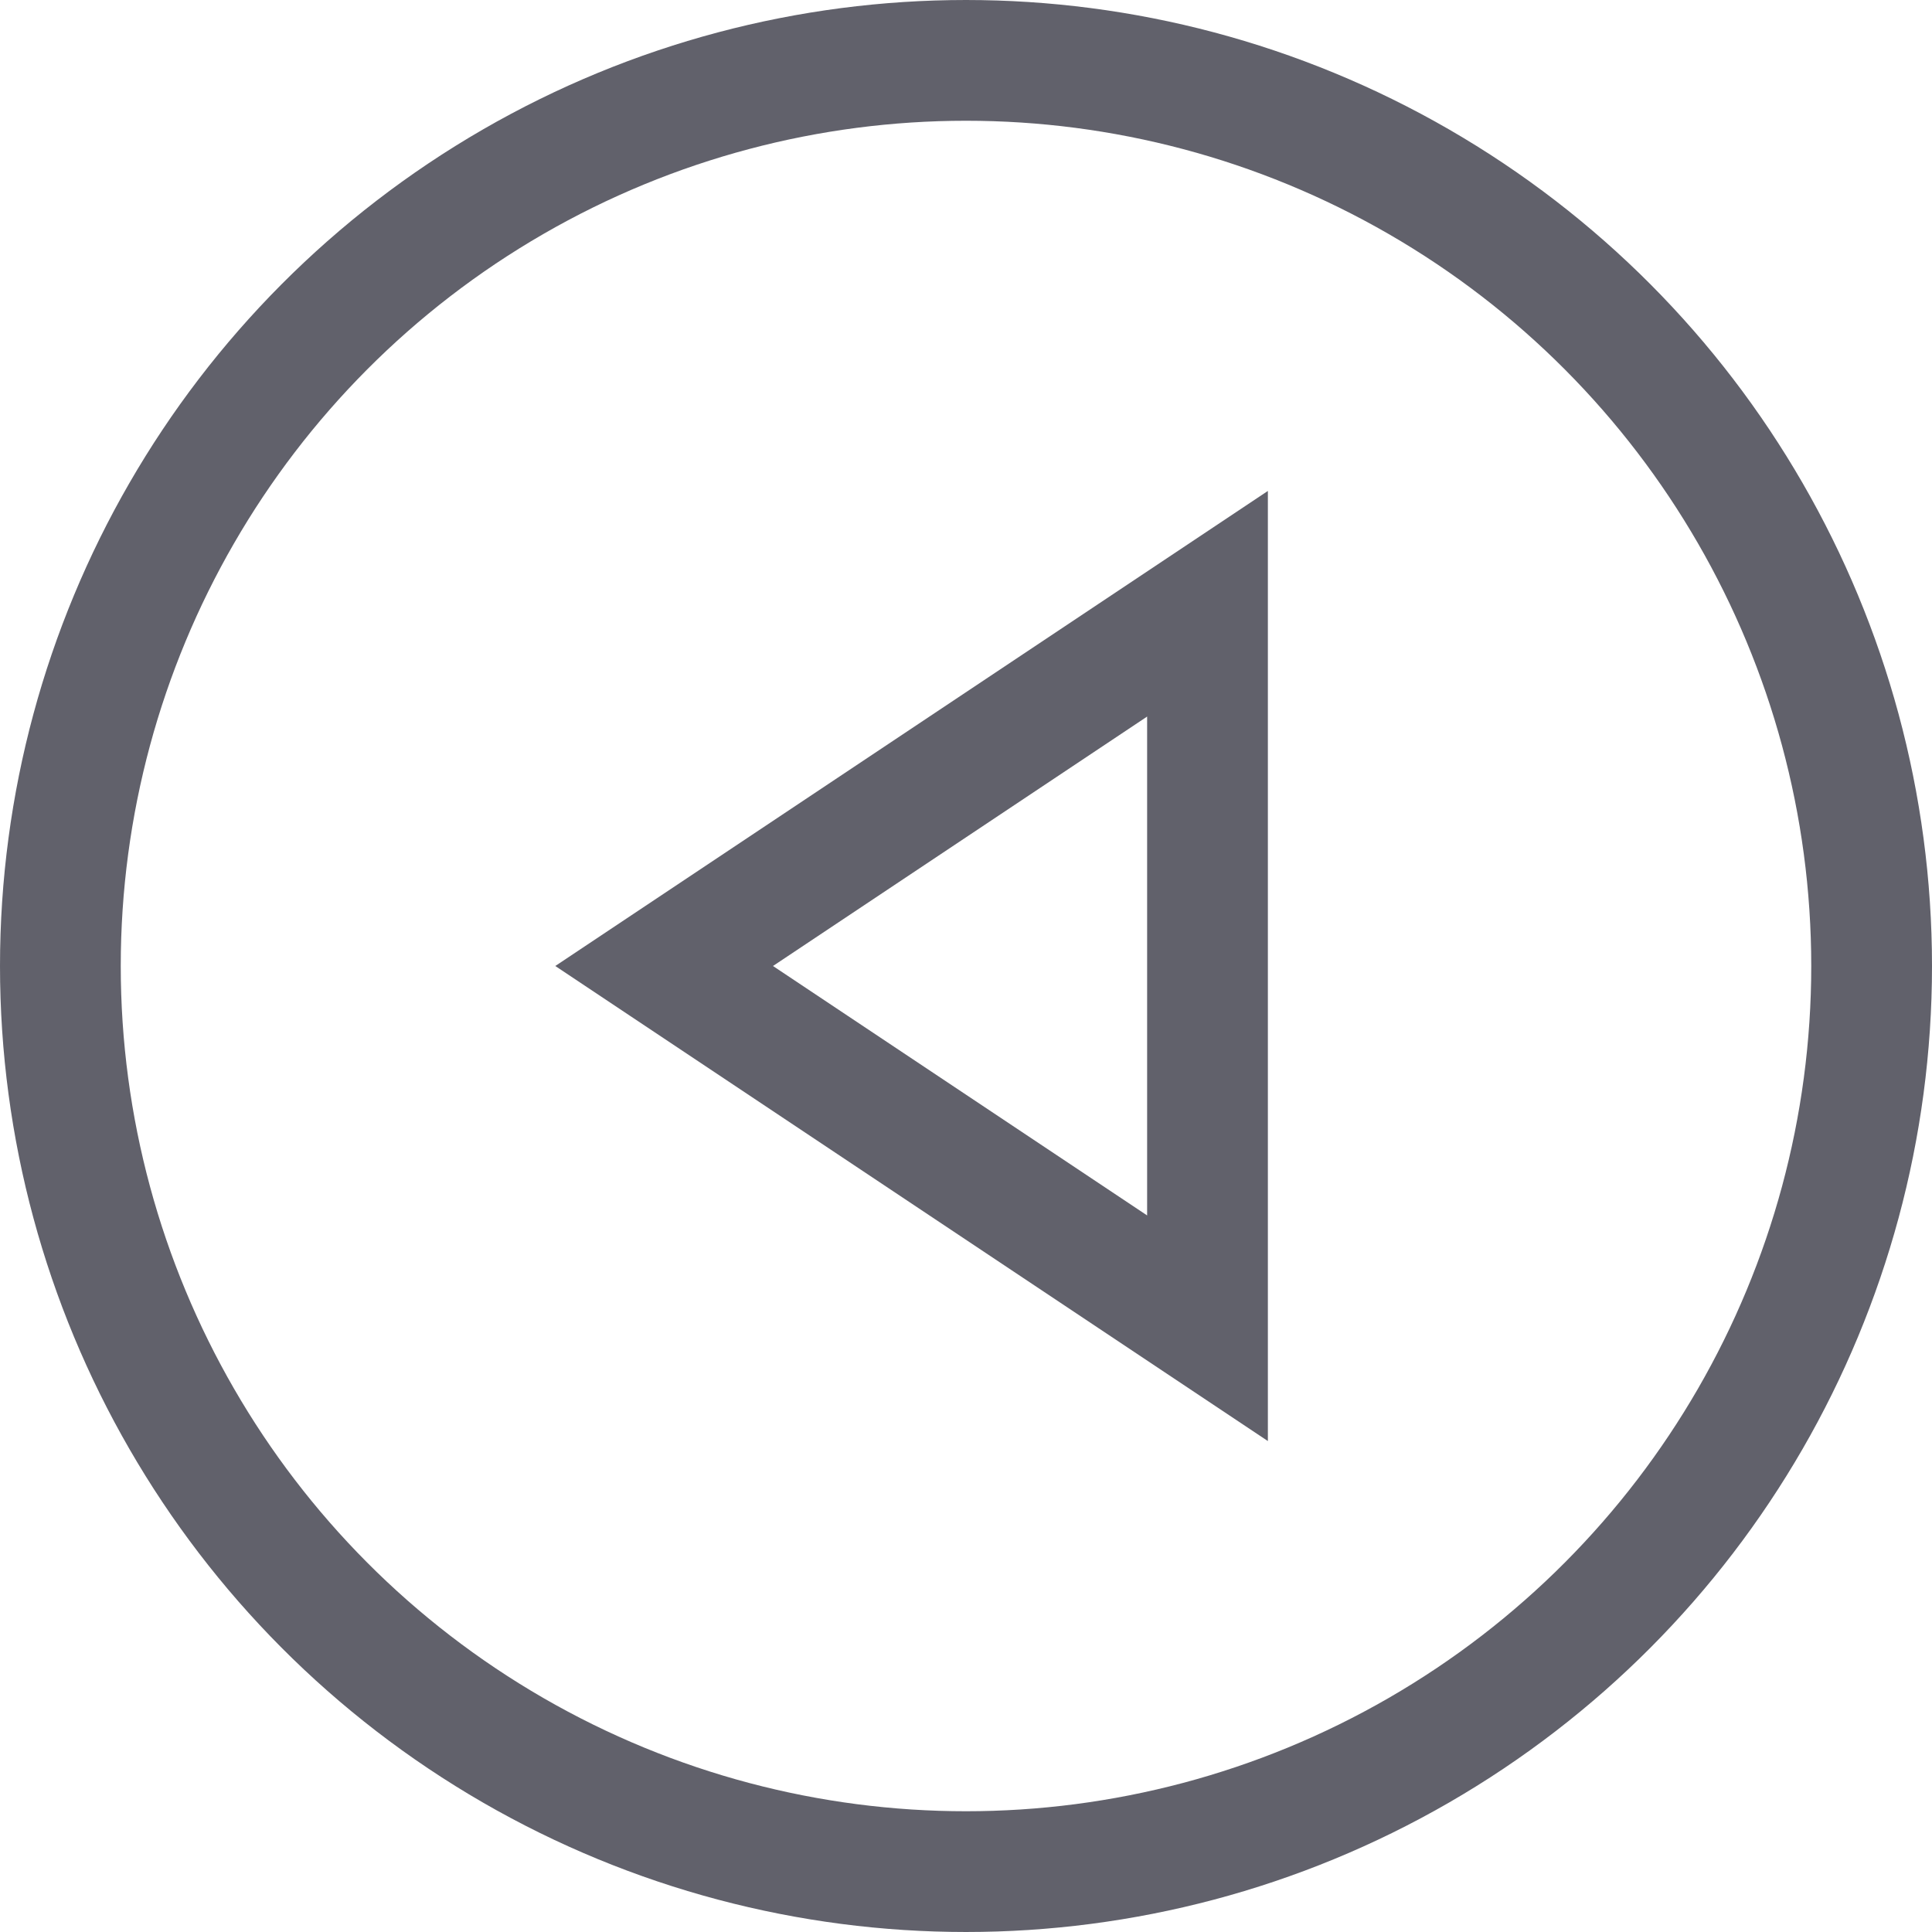 <svg xmlns="http://www.w3.org/2000/svg" height="24" width="24" viewBox="0 0 32 32"><circle cx="16" cy="16" r="15" fill="none" stroke="#61616b" stroke-width="2"></circle><polygon data-color="color-2" points="20 10 20 22 11 16 20 10" fill="none" stroke="#61616b" stroke-width="2"></polygon></svg>